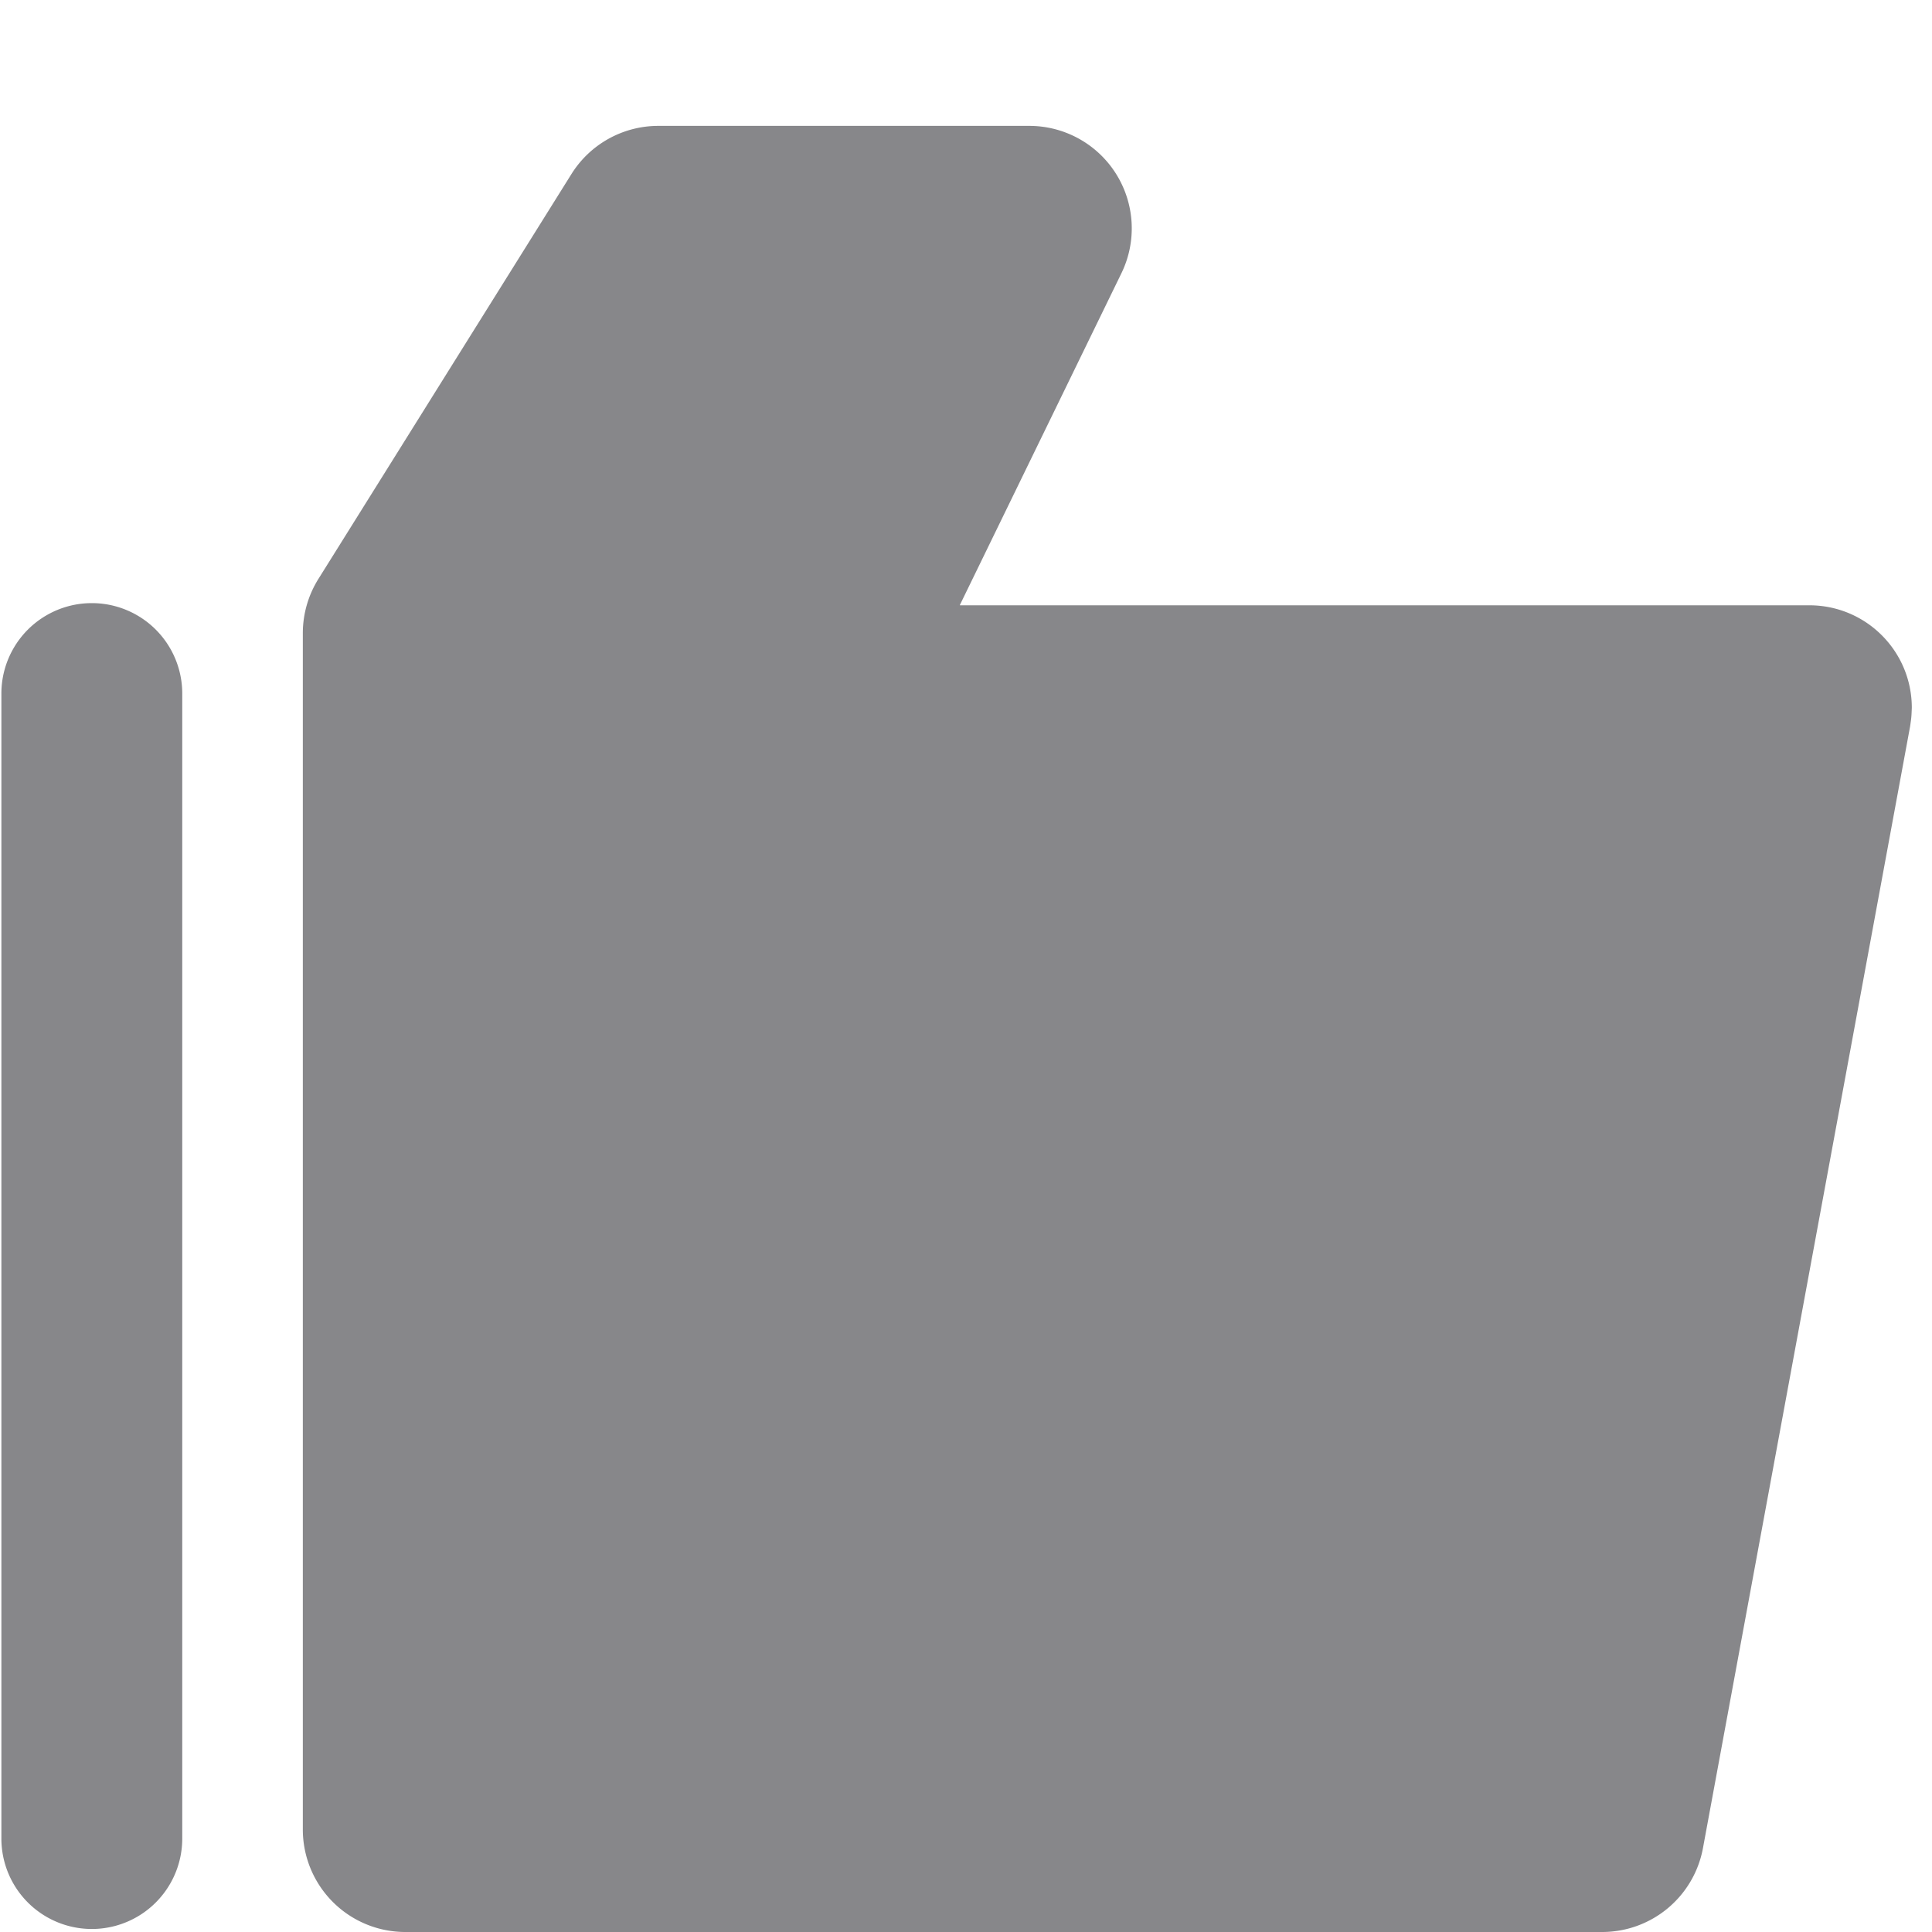 <?xml version="1.0" standalone="no"?><!DOCTYPE svg PUBLIC "-//W3C//DTD SVG 1.1//EN" "http://www.w3.org/Graphics/SVG/1.1/DTD/svg11.dtd"><svg t="1720407941094" class="icon" viewBox="0 0 1024 1024" version="1.1" xmlns="http://www.w3.org/2000/svg" p-id="3619" xmlns:xlink="http://www.w3.org/1999/xlink" width="20" height="20"><path d="M508.805 320.819h450.168c30.037 0 54.322 24.285 54.322 54.322-0.191 4.92-0.191 4.92-0.894 9.842L902.607 979.52a54.322 54.322 0 0 1-53.428 44.48H214.827a54.322 54.322 0 0 1-54.322-54.322v-634.16a54.322 54.322 0 0 1 8.308-28.759l134.08-214.54a54.322 54.322 0 0 1 46.013-25.499h196.646a54.322 54.322 0 0 1 48.826 78.096L508.74 320.69zM0.735 367.599a47.931 47.931 0 0 1 95.862 0v606.872a47.931 47.931 0 0 1-95.862 0V367.6z" fill="#87878A" p-id="3620"></path></svg>